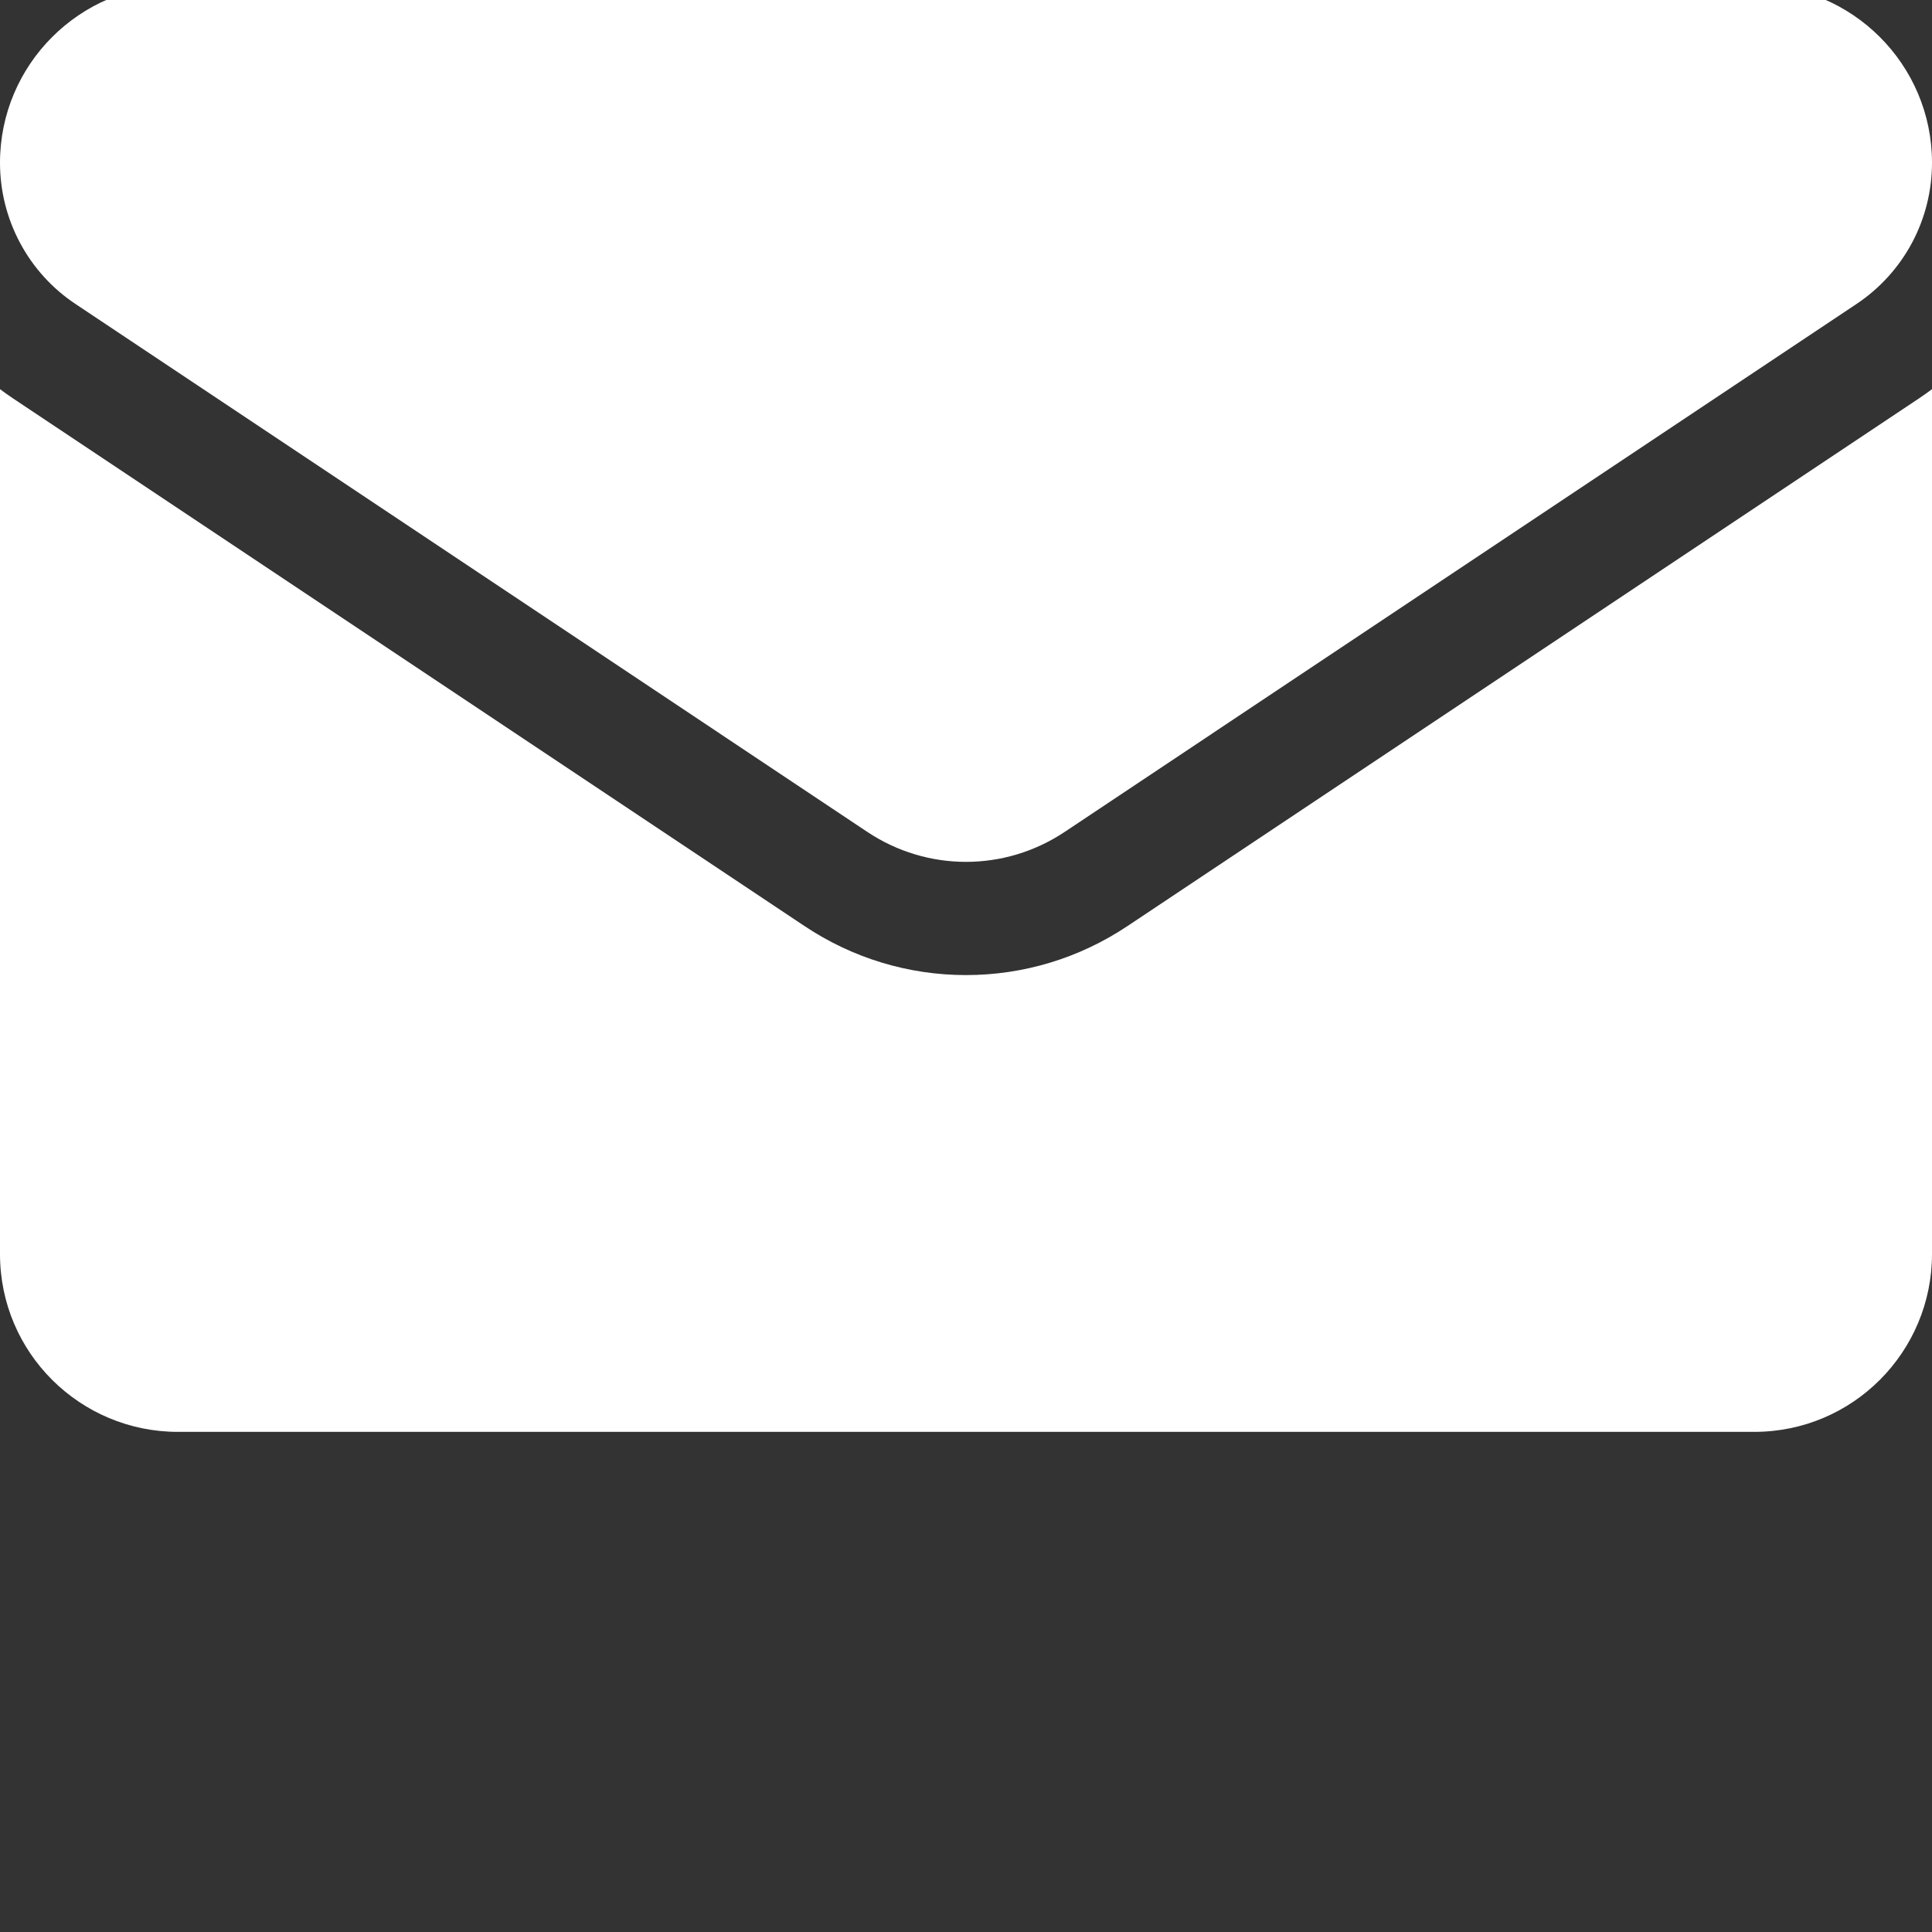 <svg width="30" height="30" viewBox="0 0 30 30" fill="none" xmlns="http://www.w3.org/2000/svg">
<rect x="0" y="0" width="30" height="30" fill="#333333" stroke="none"/>
<g clip-path="url(#clip0_231_3863)">
<path d="M17.507 14.38C16.761 14.878 15.894 15.141 15 15.141C14.106 15.141 13.239 14.878 12.493 14.38L0.2 6.185C0.132 6.139 0.065 6.092 0 6.043L0 19.473C0 21.012 1.25 22.234 2.762 22.234H27.238C28.778 22.234 30 20.985 30 19.473V6.043C29.935 6.092 29.868 6.139 29.8 6.185L17.507 14.38Z" fill="white"/>
<path d="M1.175 4.722L13.468 12.918C13.933 13.228 14.467 13.383 15 13.383C15.533 13.383 16.067 13.228 16.532 12.918L28.825 4.722C29.561 4.232 30 3.412 30 2.526C30 1.004 28.762 -0.234 27.239 -0.234H2.761C1.238 -0.234 1.45319e-06 1.004 1.45319e-06 2.528C-0 2.962 0.107 3.39 0.312 3.773C0.517 4.156 0.813 4.482 1.175 4.722Z" fill="white"/>
</g>
<defs>
<clipPath id="clip0_231_3863">
<rect width="30" height="30" fill="white"/>
</clipPath>
</defs>
</svg>
